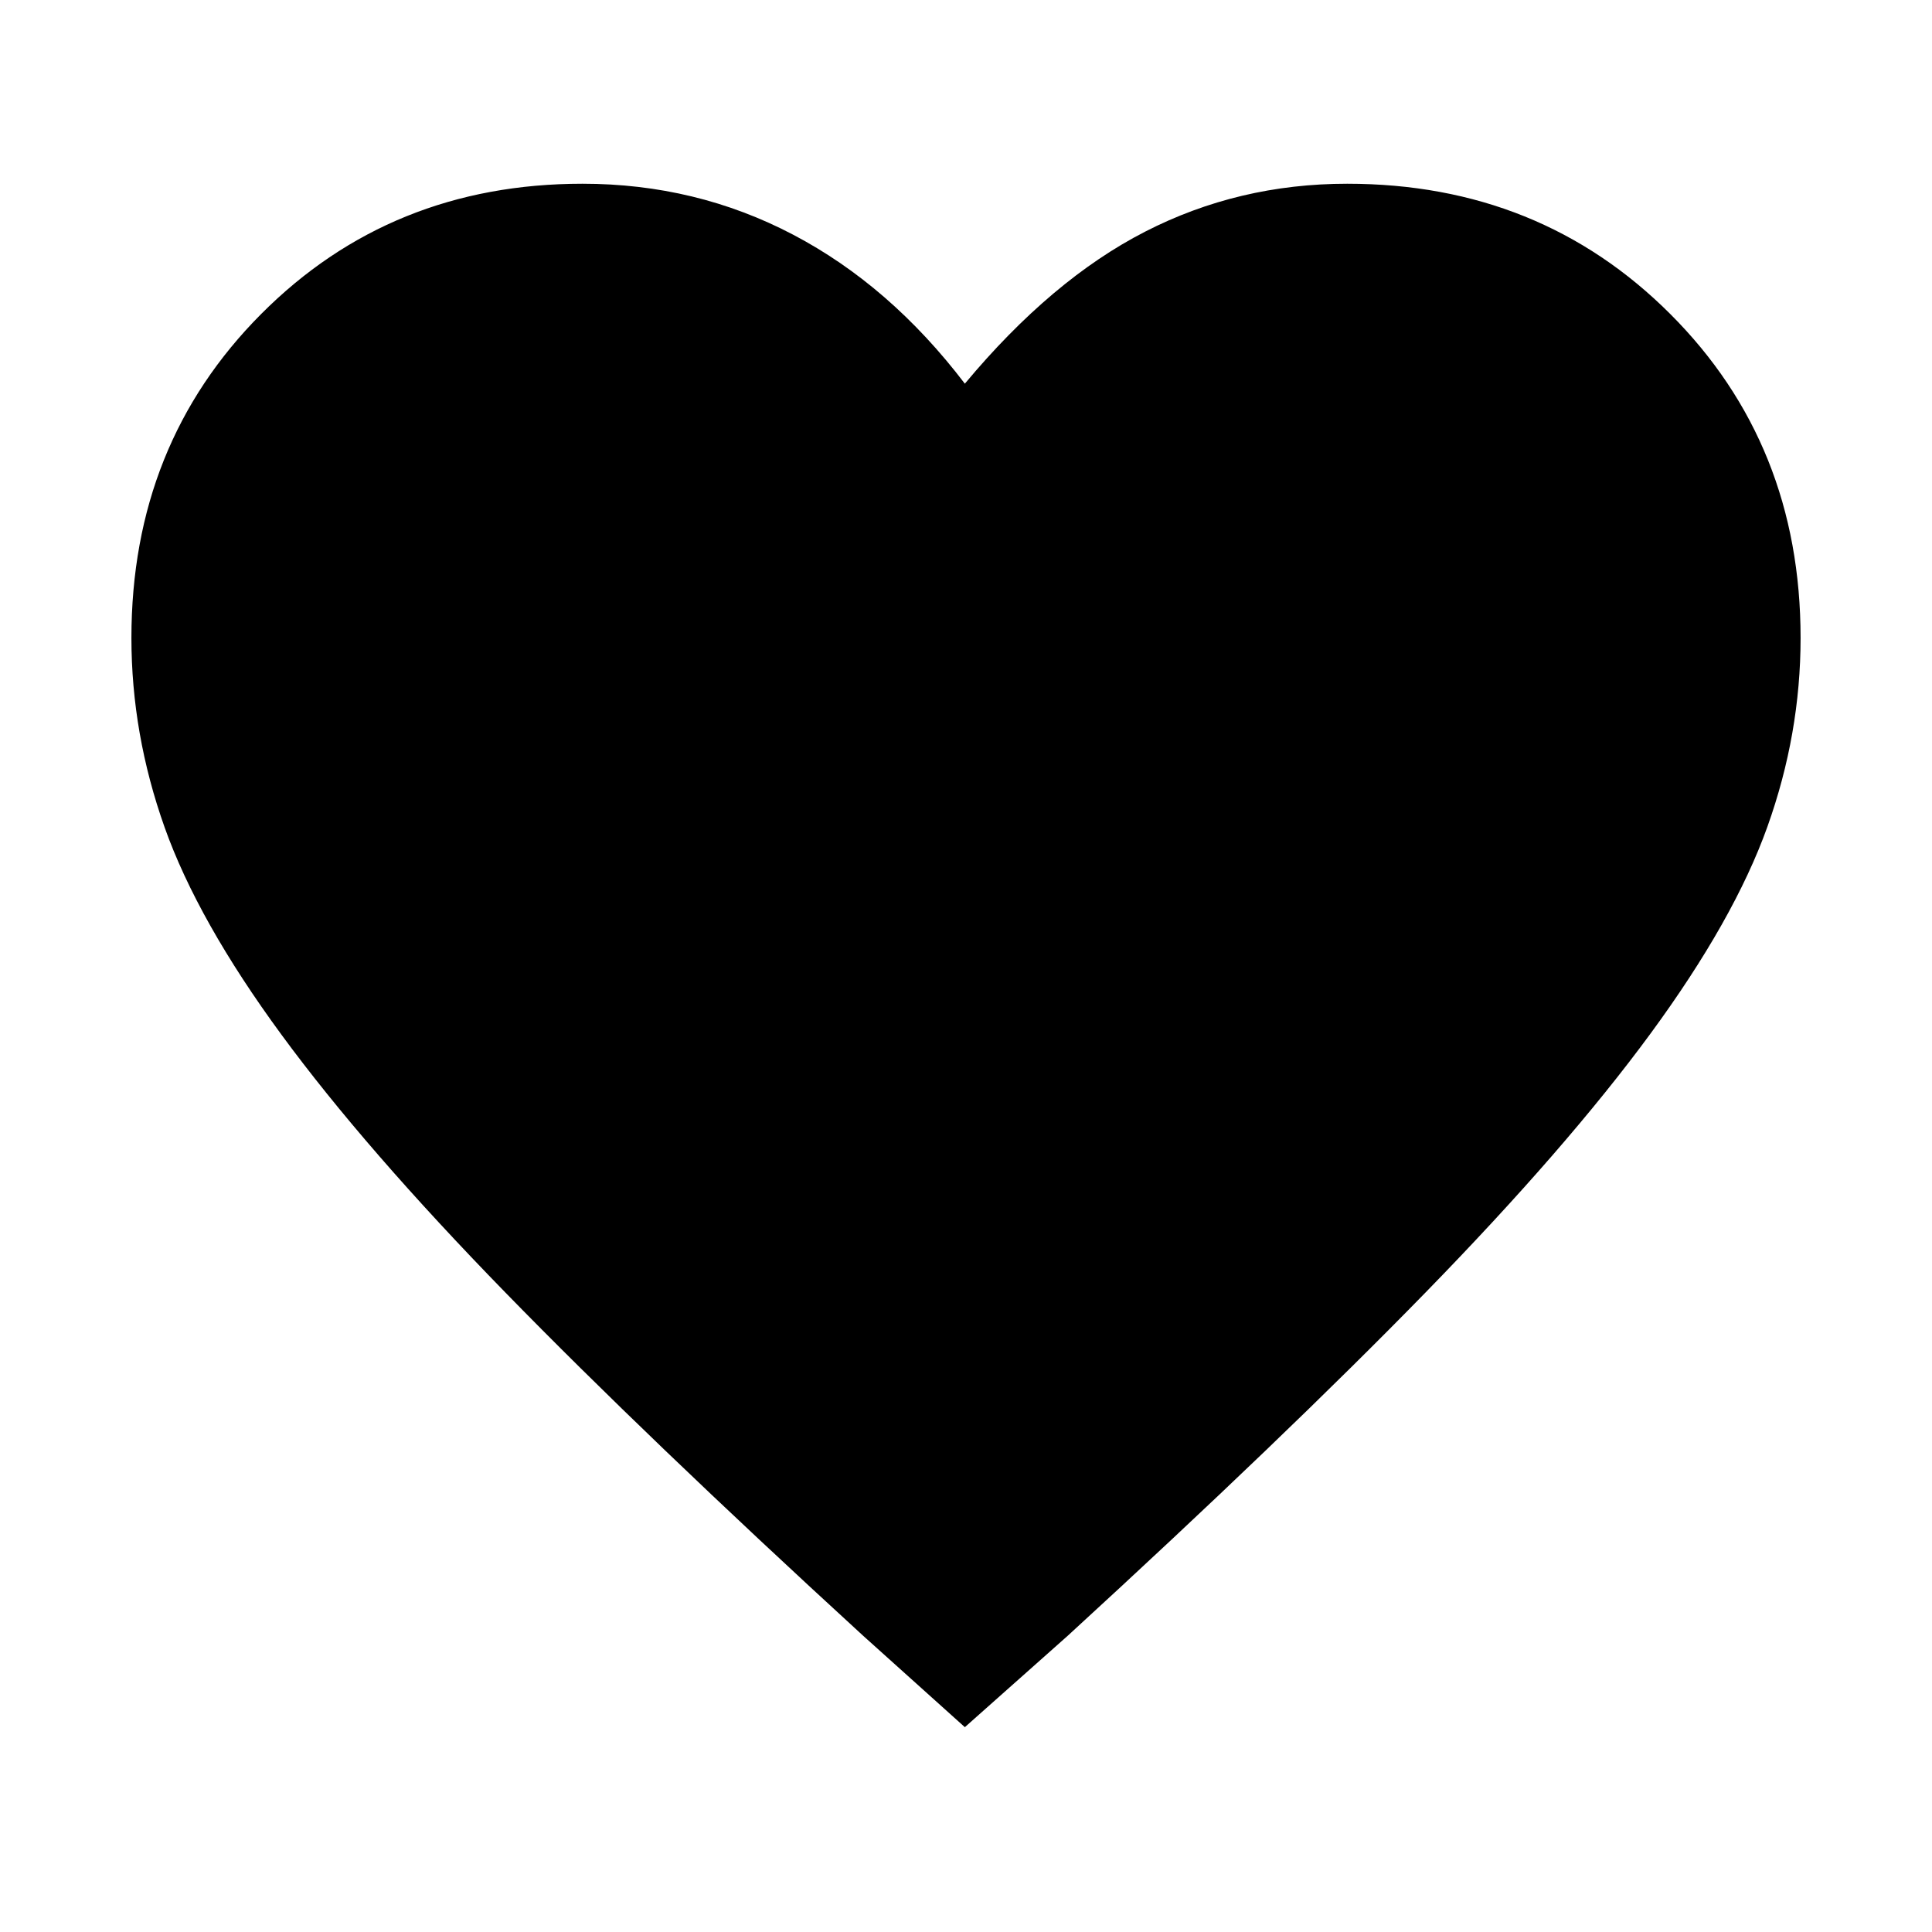 <svg xmlns="http://www.w3.org/2000/svg" width="48" height="48" viewBox="0 -960 960 960"><path d="m479.43-101.78-50.6-45.48q-107.7-98.7-177.55-170.33-69.85-71.63-111.41-128.26Q98.3-502.48 81.8-548.89 65.3-595.3 65.3-643q0-96.22 64.46-160.96 64.46-64.74 159.67-64.74 56.44 0 104.66 25.31 48.21 25.3 85.34 74.04 43.14-51.74 89.57-75.54 46.43-23.81 100.43-23.81 95.79 0 160.53 64.74T894.7-643q0 47.7-16.5 93.83-16.5 46.13-58.07 102.76-41.56 56.63-111.69 128.54-70.14 71.91-177.83 170.61l-51.18 45.48Z"/></svg>